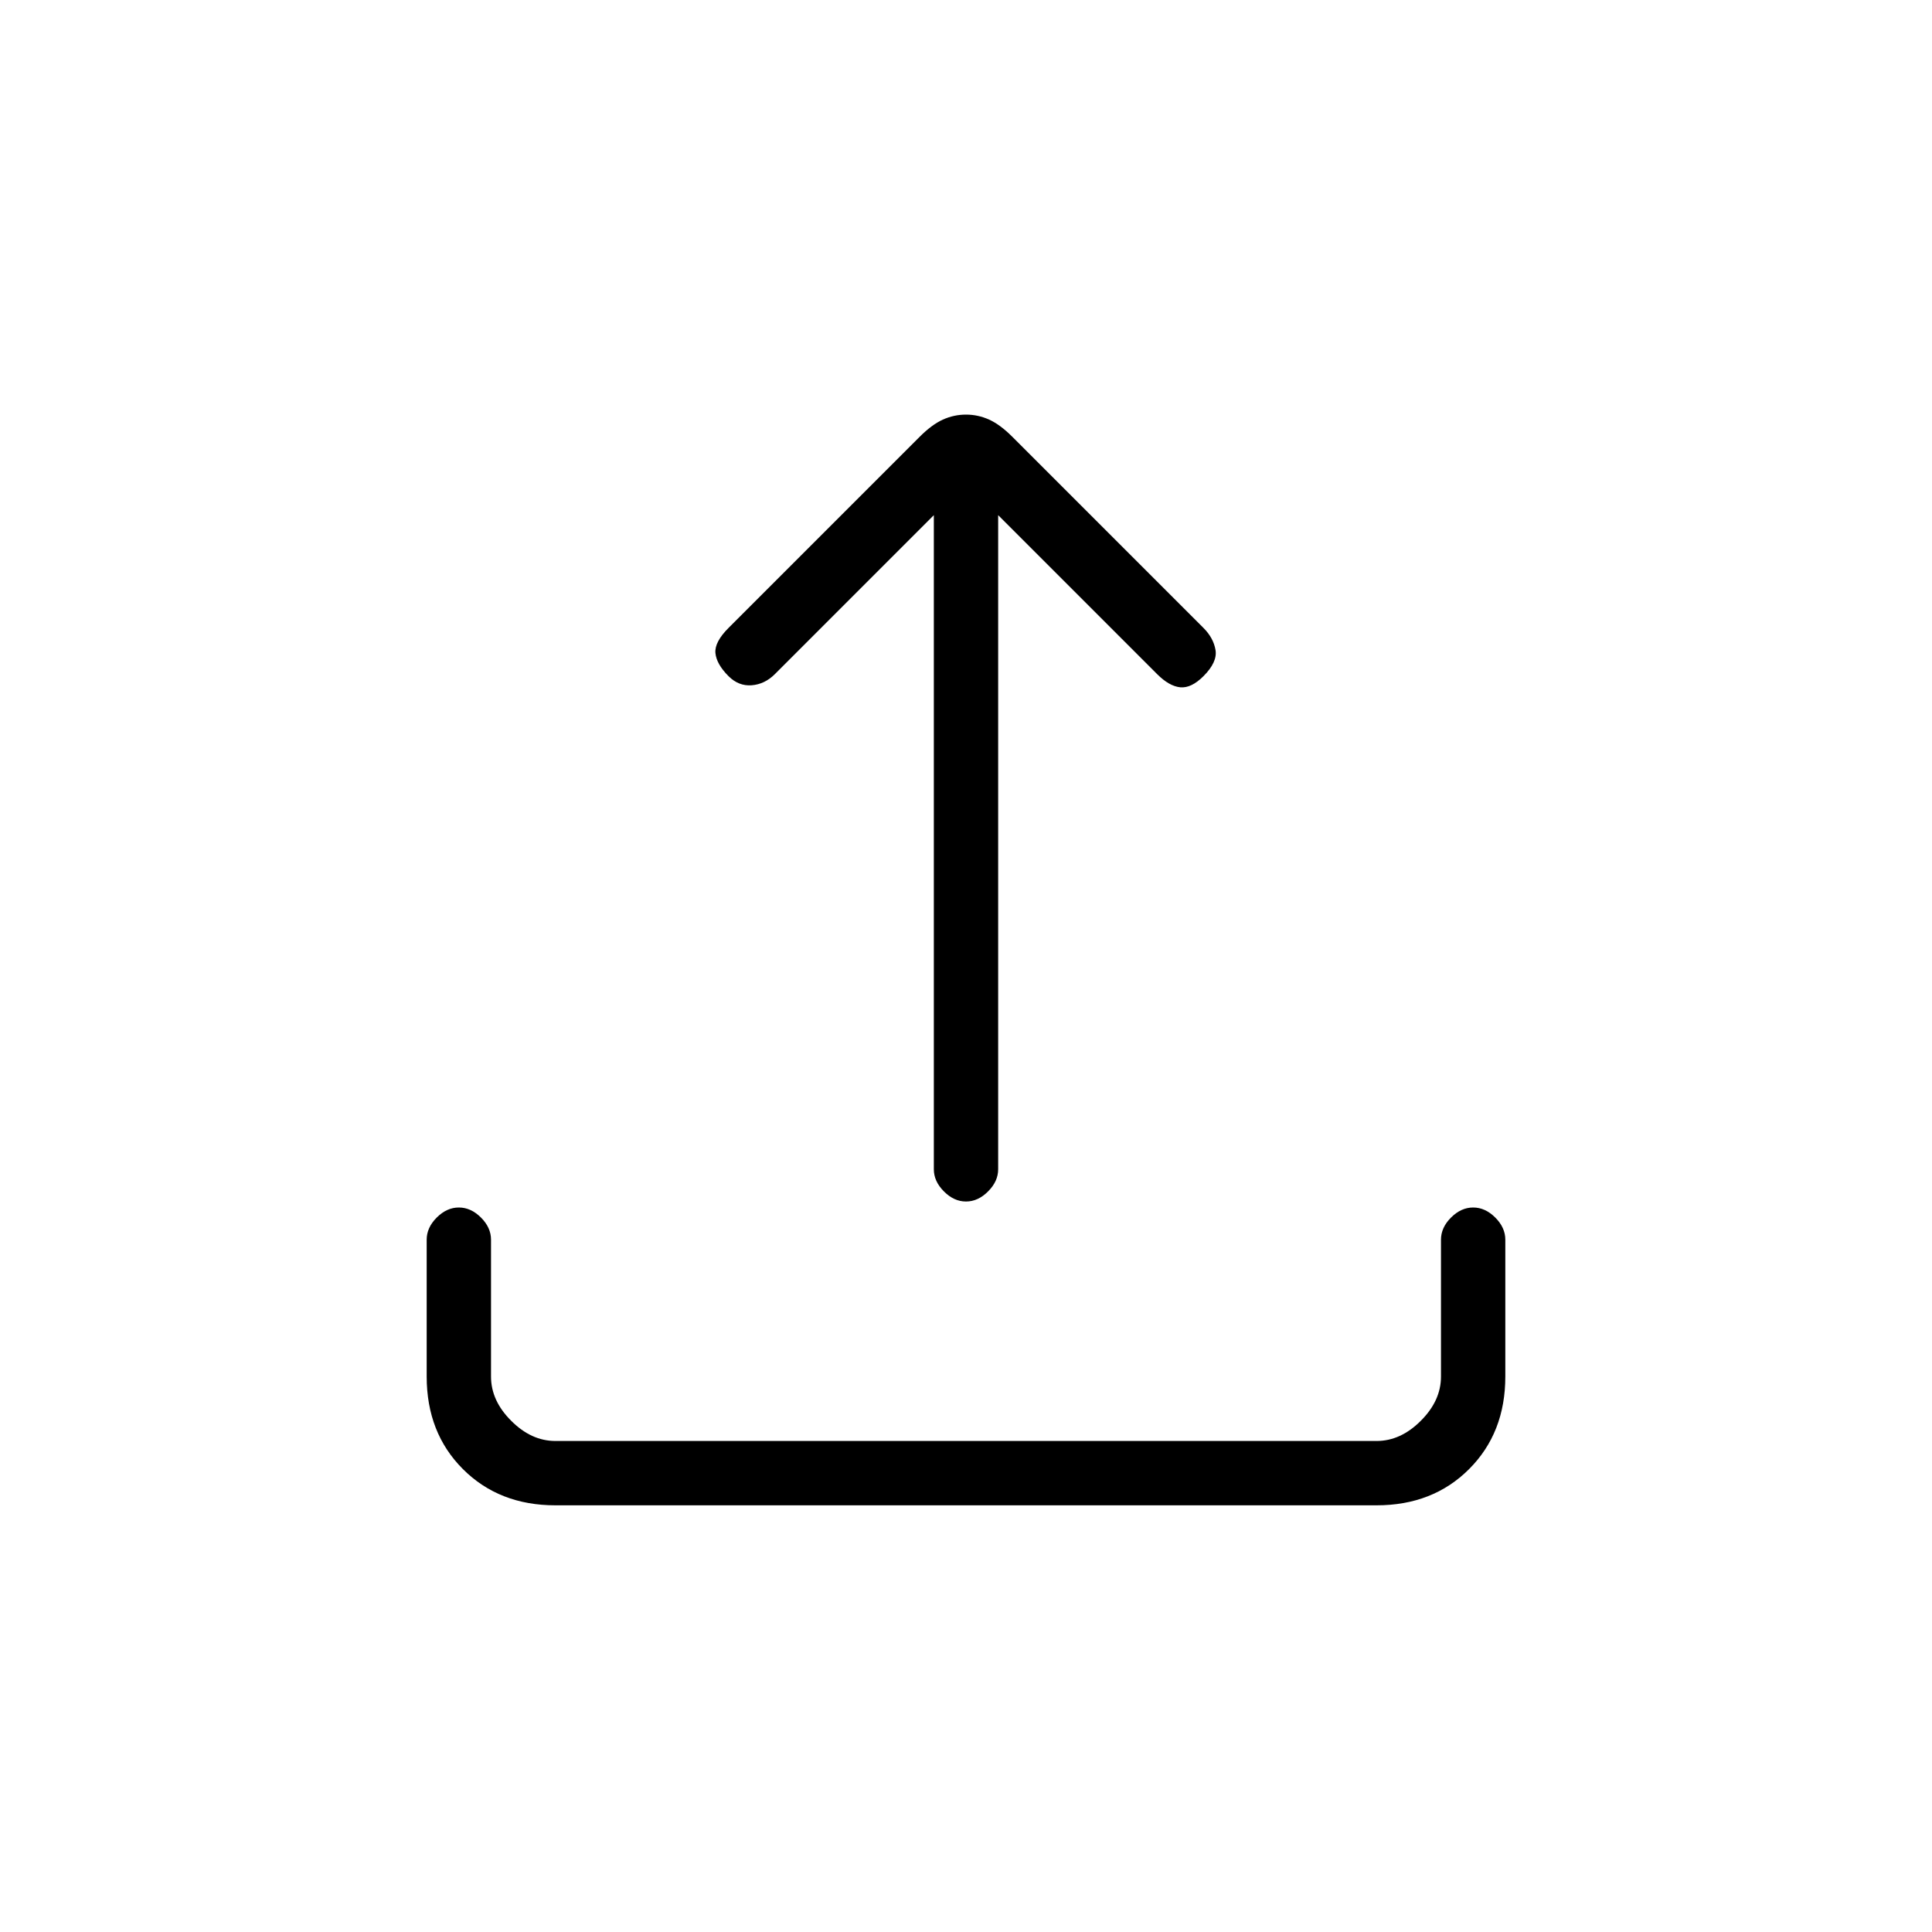 <svg xmlns="http://www.w3.org/2000/svg" height="20" width="20"><path d="M10 12.438Q9.875 12.438 9.771 12.333Q9.667 12.229 9.667 12.104V5.333L8.021 6.979Q7.917 7.083 7.781 7.094Q7.646 7.104 7.542 7Q7.417 6.875 7.406 6.76Q7.396 6.646 7.542 6.5L9.521 4.521Q9.646 4.396 9.76 4.344Q9.875 4.292 10 4.292Q10.125 4.292 10.24 4.344Q10.354 4.396 10.479 4.521L12.458 6.5Q12.562 6.604 12.583 6.729Q12.604 6.854 12.458 7Q12.333 7.125 12.219 7.115Q12.104 7.104 11.979 6.979L10.333 5.333V12.104Q10.333 12.229 10.229 12.333Q10.125 12.438 10 12.438ZM5.75 15.583Q5.167 15.583 4.792 15.208Q4.417 14.833 4.417 14.25V12.833Q4.417 12.708 4.521 12.604Q4.625 12.5 4.75 12.5Q4.875 12.5 4.979 12.604Q5.083 12.708 5.083 12.833V14.25Q5.083 14.5 5.292 14.708Q5.5 14.917 5.75 14.917H14.25Q14.5 14.917 14.708 14.708Q14.917 14.5 14.917 14.25V12.833Q14.917 12.708 15.021 12.604Q15.125 12.5 15.25 12.5Q15.375 12.5 15.479 12.604Q15.583 12.708 15.583 12.833V14.25Q15.583 14.833 15.208 15.208Q14.833 15.583 14.25 15.583Z"/></svg>